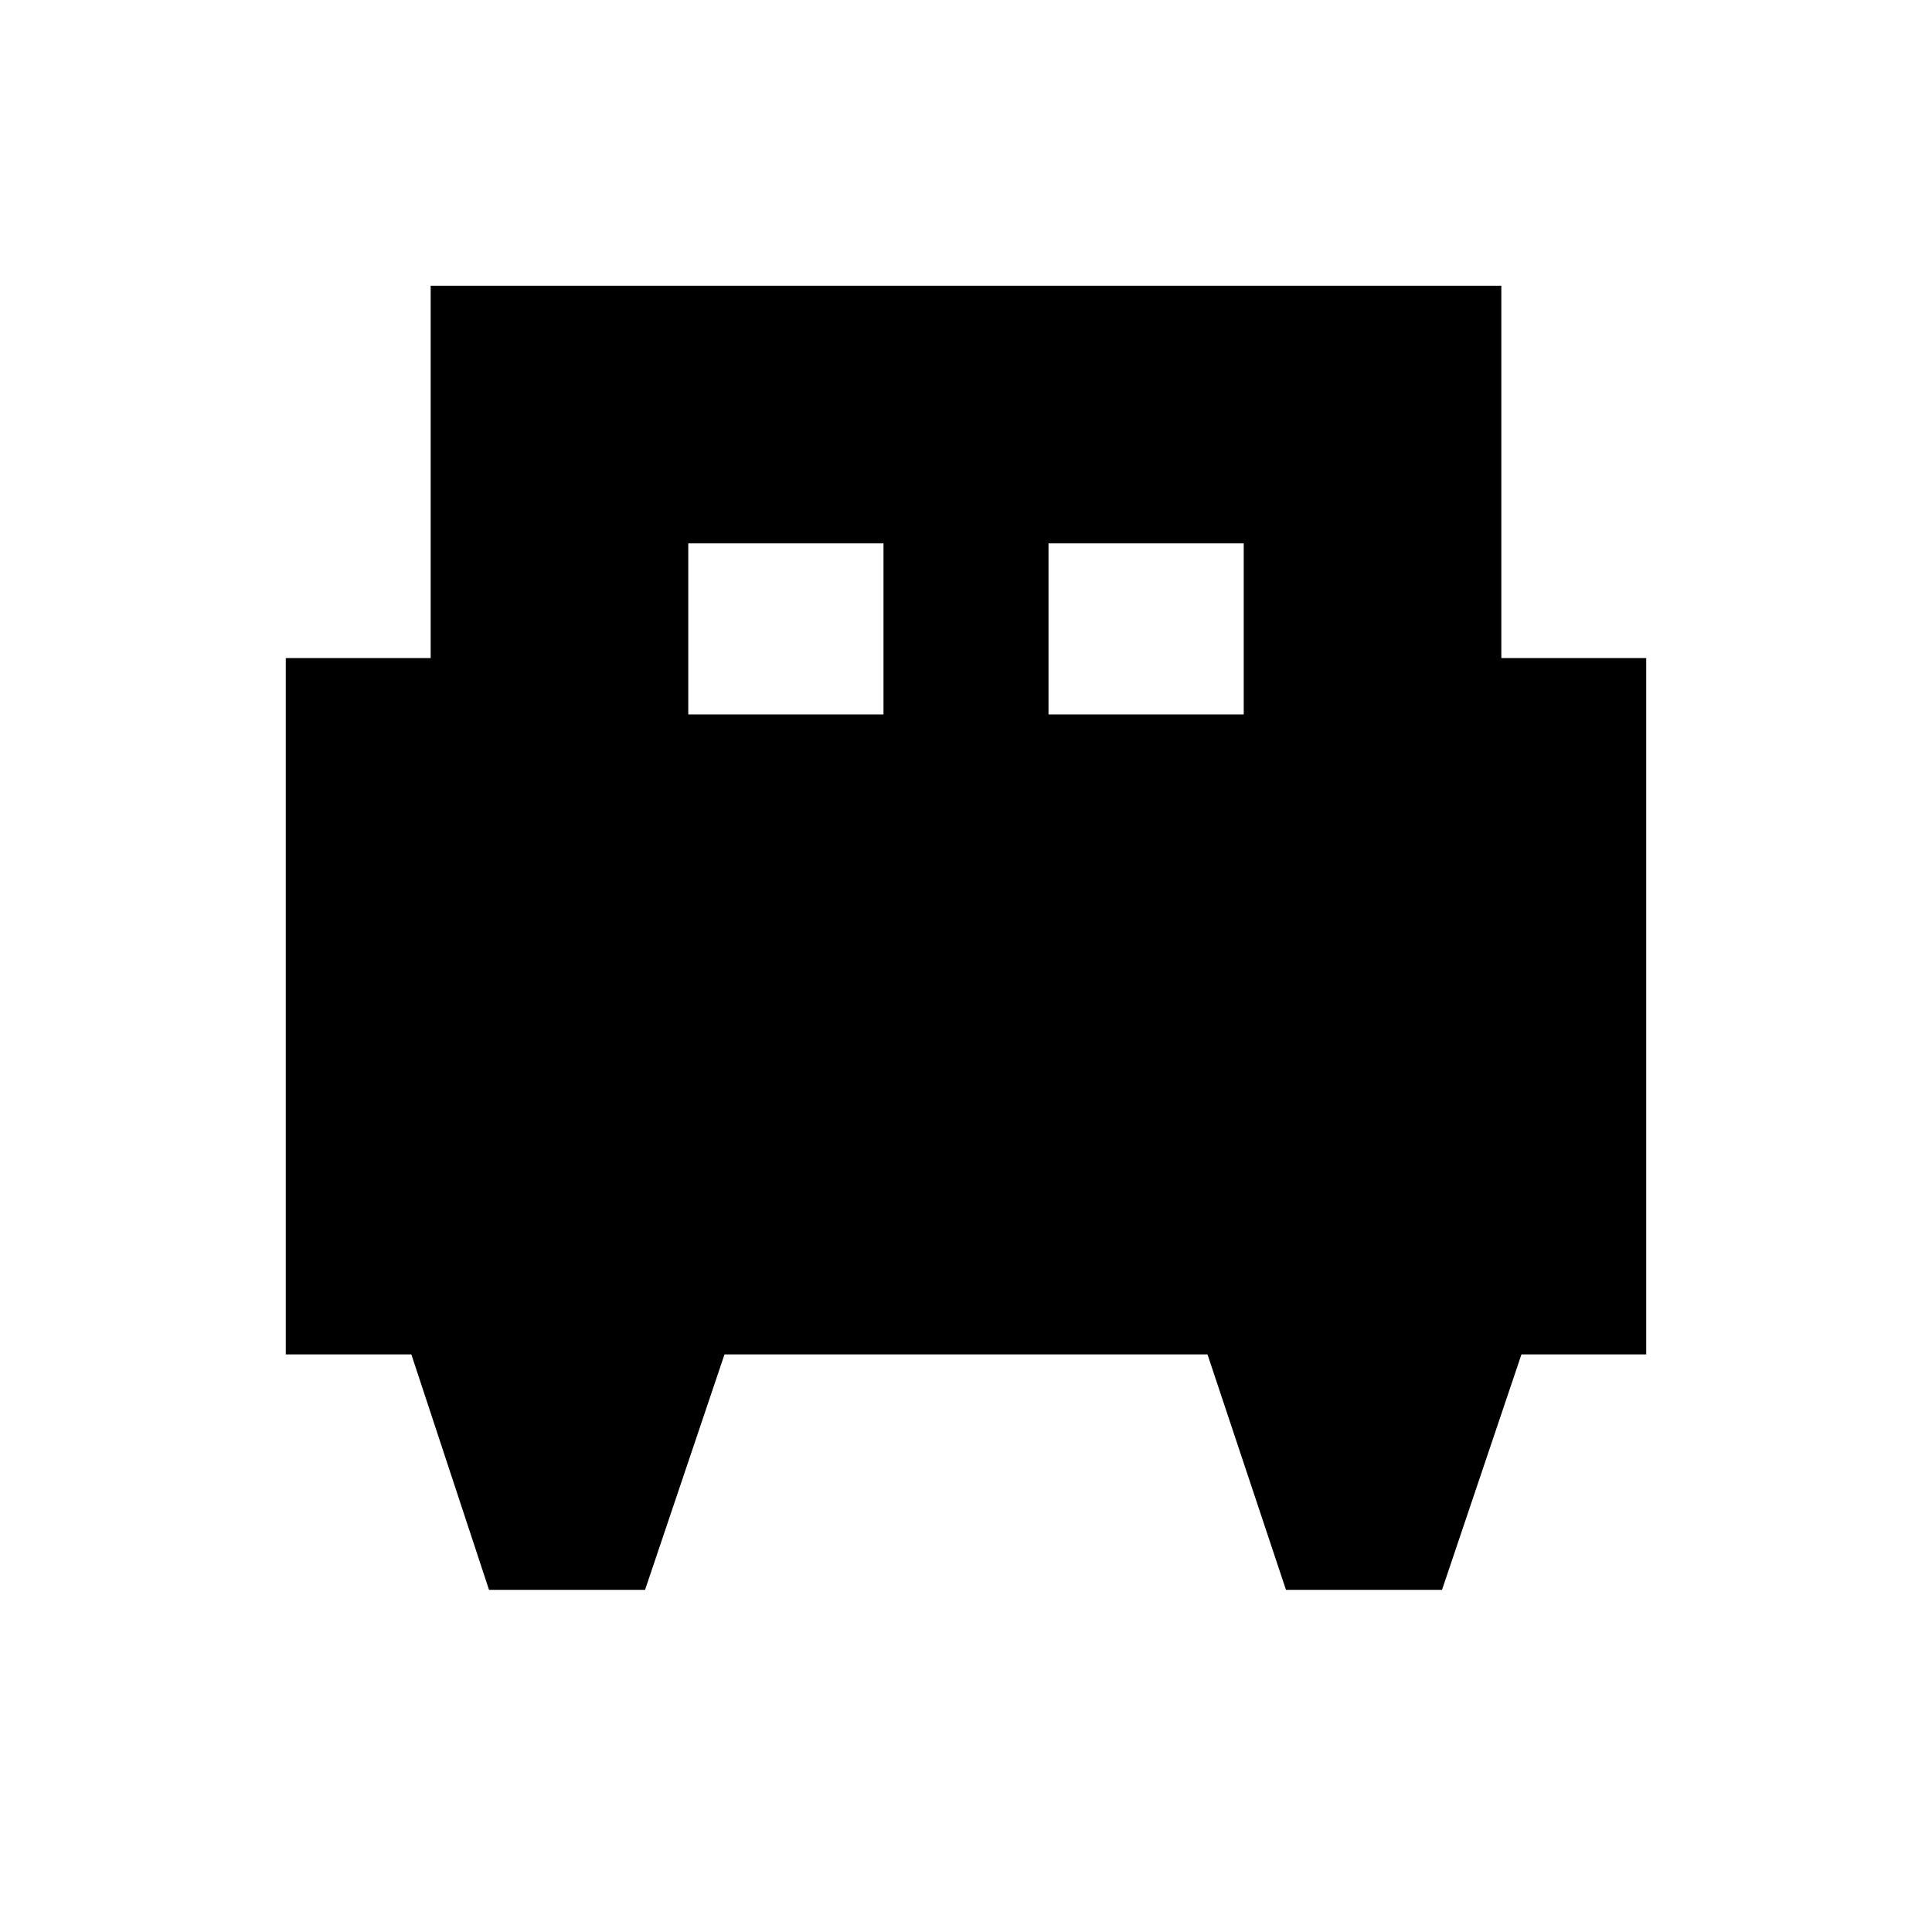 <svg xmlns="http://www.w3.org/2000/svg" height="20" viewBox="0 -960 960 960" width="20"><path d="M320.52-170H243l-38.6-117H142v-346h72v-185h532v185h72v346h-62l-39.48 117H639l-39-117H360l-39.48 117ZM521-605h97v-85h-97v85Zm-179 0h97v-85h-97v85Z"/></svg>